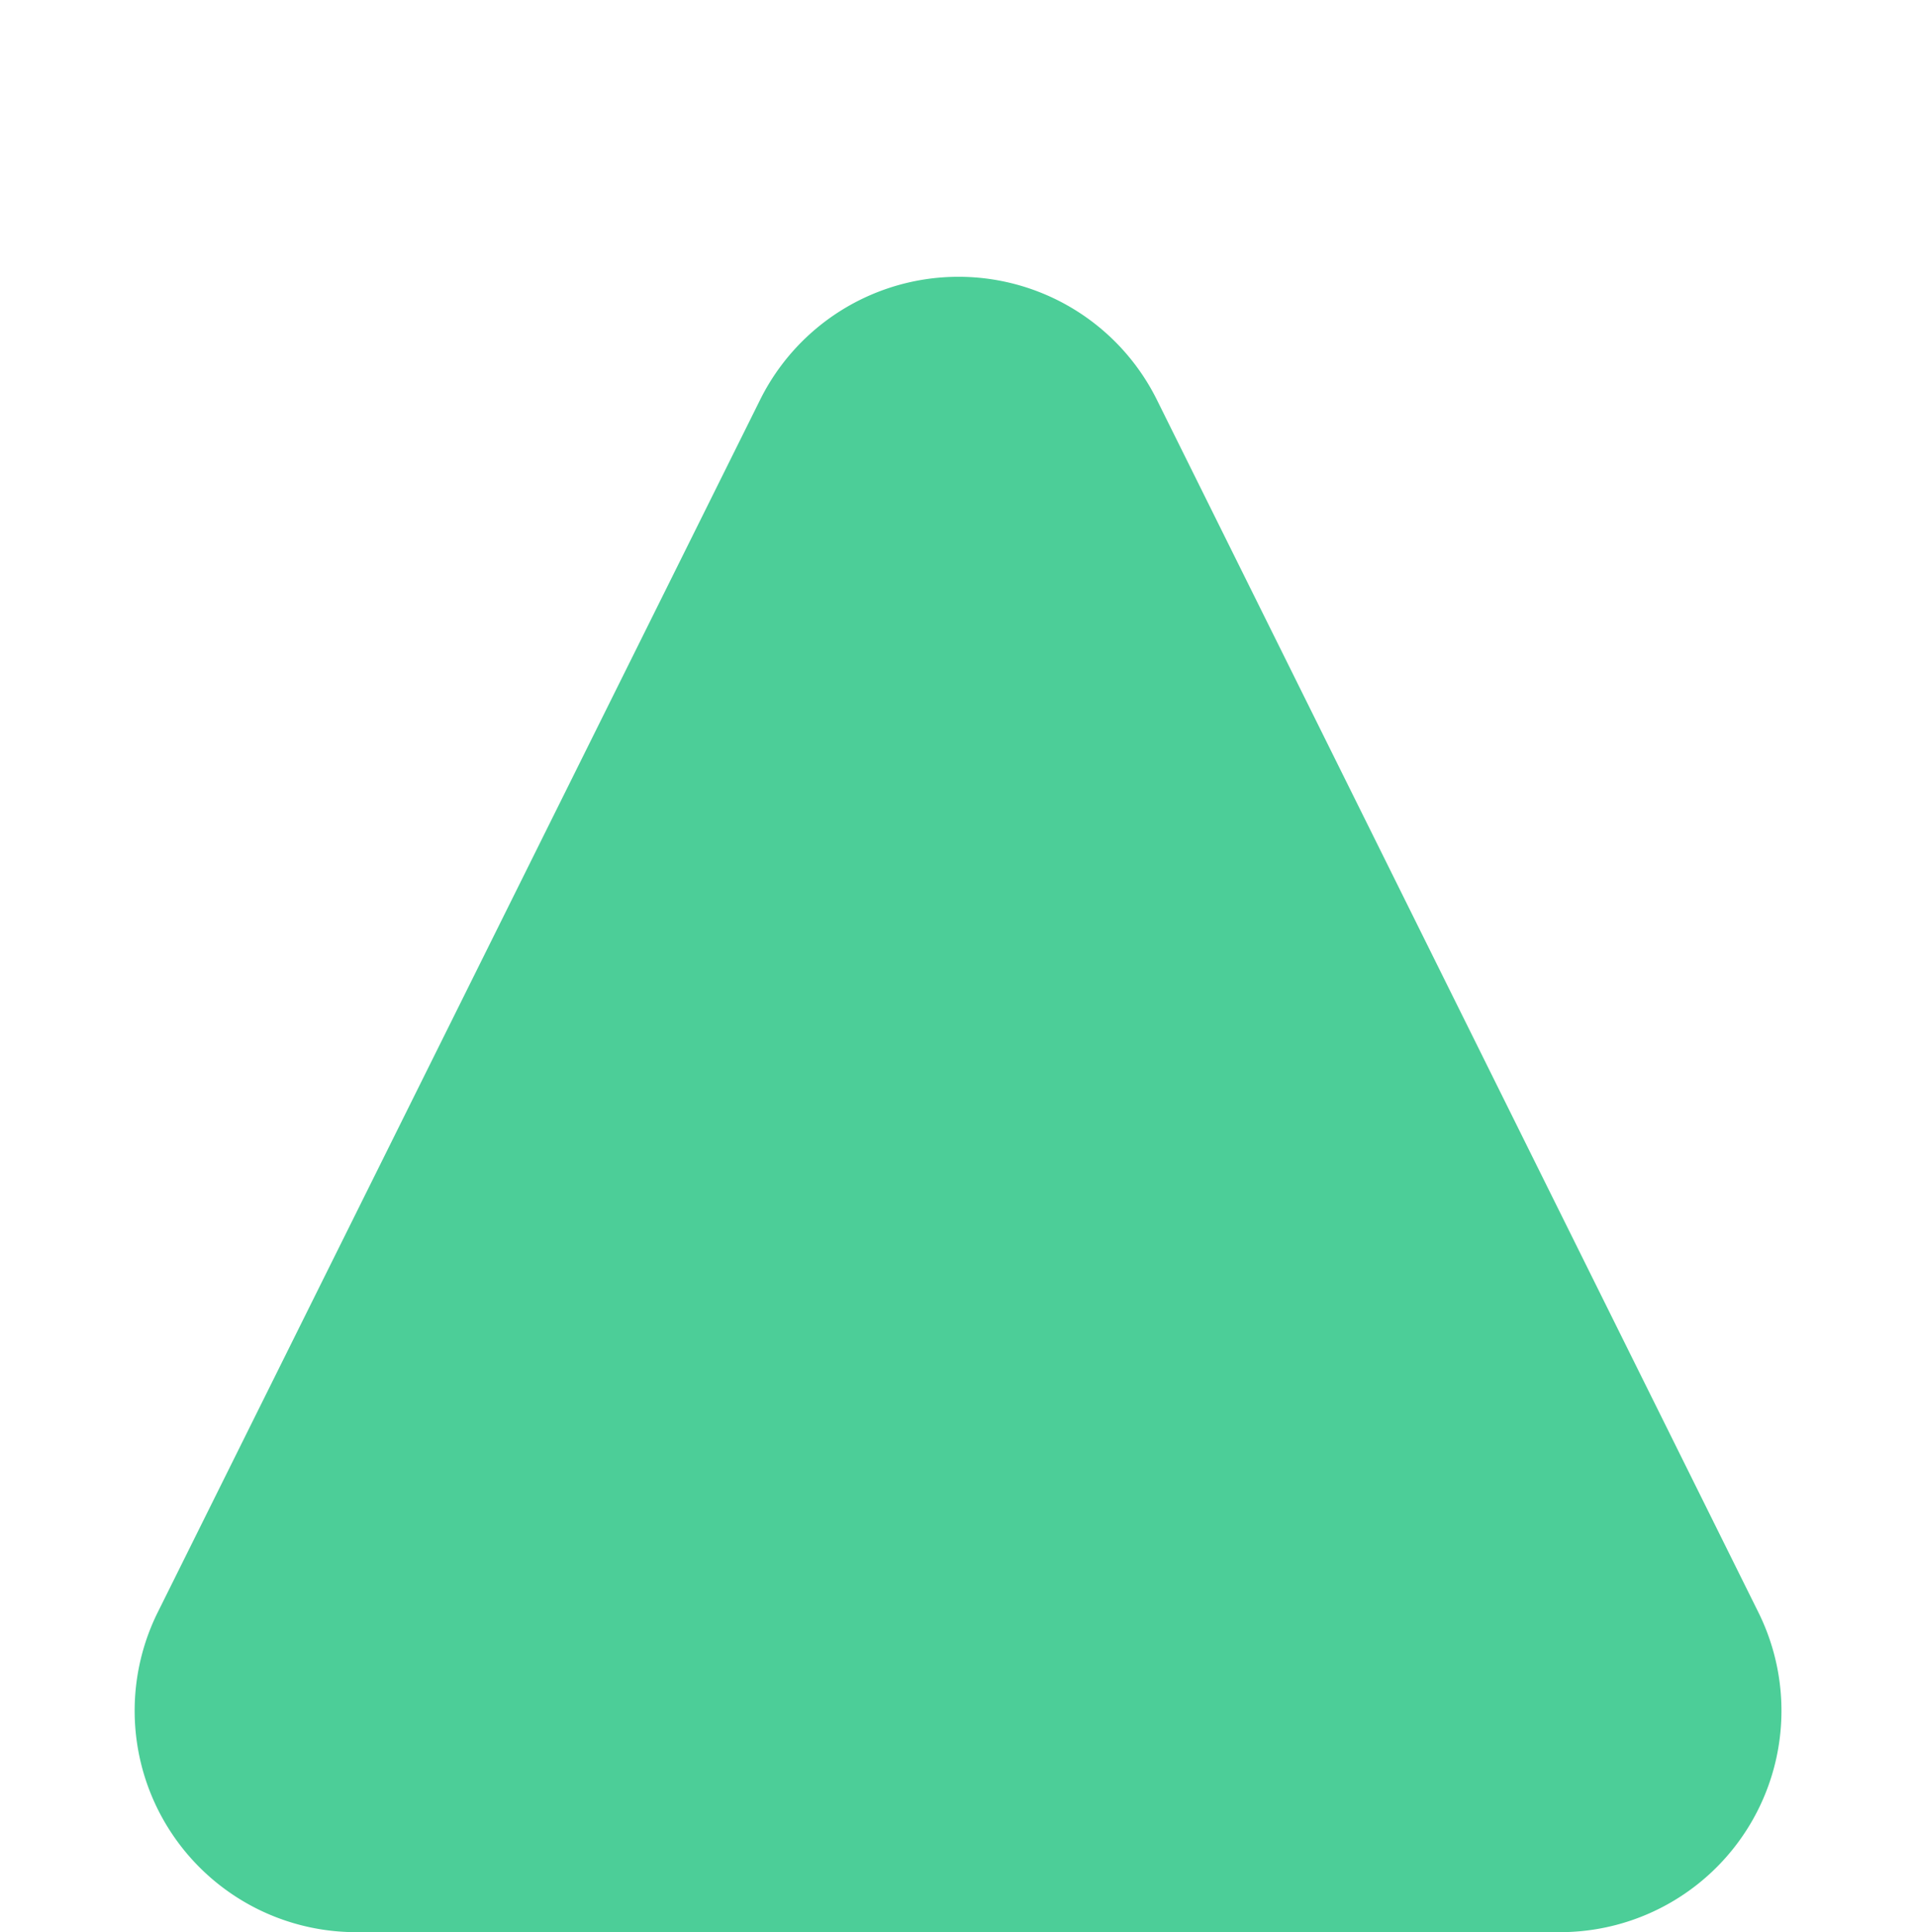 <svg xmlns="http://www.w3.org/2000/svg" width="8.656" height="8.726" viewBox="0 0 8.656 8.726">
  <path id="Polygon_2" data-name="Polygon 2" d="M3.432,1.806a1,1,0,0,1,1.792,0L7.94,7.282a1,1,0,0,1-.9,1.444H1.612a1,1,0,0,1-.9-1.444Z" fill="#4cce98"/>
</svg>
